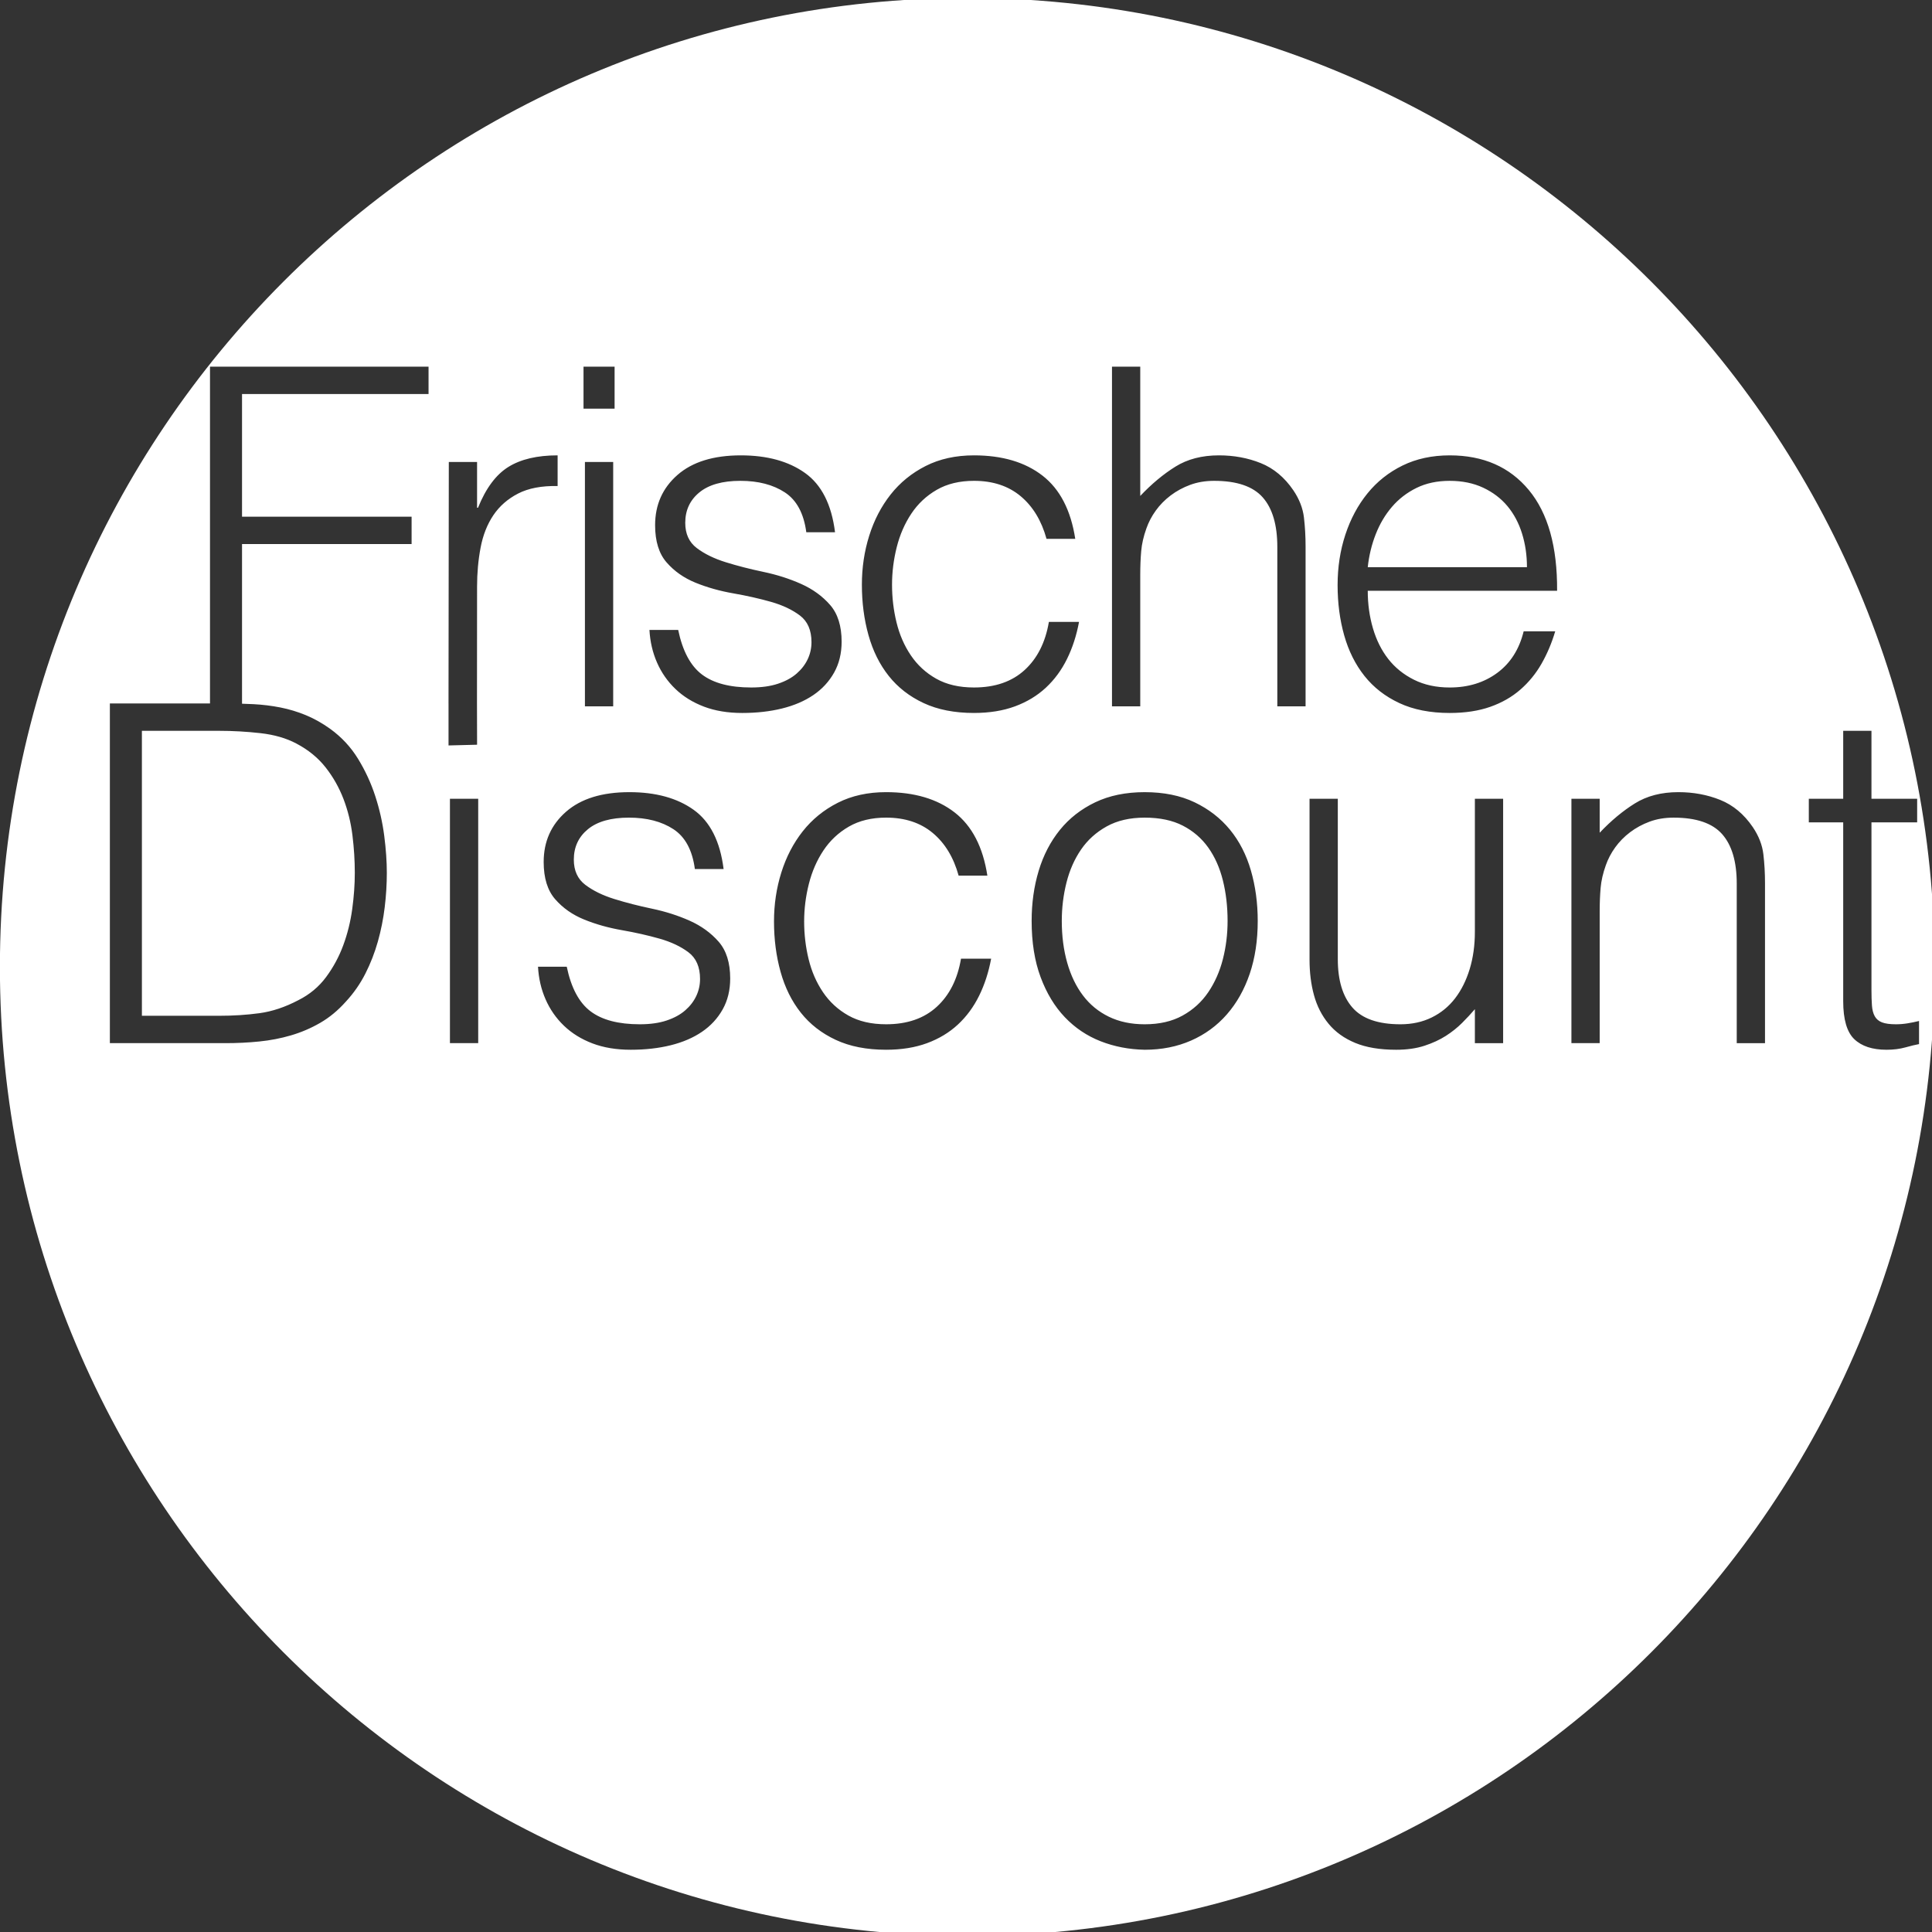 <?xml version="1.0" encoding="UTF-8" standalone="no"?>
<!-- Generator: Adobe Illustrator 16.0.4, SVG Export Plug-In . SVG Version: 6.00 Build 0)  -->

<svg
   xmlns:dc="http://purl.org/dc/elements/1.1/"
   xmlns:cc="http://creativecommons.org/ns#"
   xmlns:rdf="http://www.w3.org/1999/02/22-rdf-syntax-ns#"
   xmlns:svg="http://www.w3.org/2000/svg"
   xmlns="http://www.w3.org/2000/svg"
   xmlns:sodipodi="http://sodipodi.sourceforge.net/DTD/sodipodi-0.dtd"
   xmlns:inkscape="http://www.inkscape.org/namespaces/inkscape"
   version="1.1"
   id="Ebene_1"
   x="0px"
   y="0px"
   width="1000px"
   height="1000px"
   viewBox="0 0 1000 1000"
   enable-background="new 0 0 1000 1000"
   xml:space="preserve"
   inkscape:version="0.48.2 r9819"
   sodipodi:docname="logo.svg"><rect x="0" y="0" width="1000" height="1000" fill="#333333" stroke="none"/><defs
   id="defs11" /><sodipodi:namedview
   pagecolor="#ffffff"
   bordercolor="#666666"
   borderopacity="1"
   objecttolerance="10"
   gridtolerance="10"
   guidetolerance="10"
   inkscape:pageopacity="0"
   inkscape:pageshadow="2"
   inkscape:window-width="1922"
   inkscape:window-height="982"
   id="namedview9"
   showgrid="false"
   inkscape:zoom="0.32"
   inkscape:cx="227.65625"
   inkscape:cy="613.75"
   inkscape:window-x="0"
   inkscape:window-y="0"
   inkscape:window-maximized="0"
   inkscape:current-layer="g5"><inkscape:grid
     type="xygrid"
     id="grid2990" /></sodipodi:namedview>
<g
   id="g3">
	<g
   id="g5"
   style="fill:#000000">
		<path
   d="m 73.449,525.77 39.739,0 c 7.475,0 14.506,-0.444 21.089,-1.342 6.583,-0.893 13.287,-3.134 20.113,-6.715 5.852,-2.932 10.644,-6.92 14.384,-11.968 3.737,-5.044 6.705,-10.538 8.899,-16.483 2.194,-5.941 3.737,-12.167 4.632,-18.681 0.892,-6.51 1.341,-12.778 1.341,-18.804 0,-6.35 -0.407,-12.821 -1.218,-19.414 -0.816,-6.594 -2.358,-12.859 -4.632,-18.804 -2.279,-5.941 -5.364,-11.394 -9.265,-16.362 -3.901,-4.963 -8.94,-9.074 -15.115,-12.331 -5.204,-2.767 -11.379,-4.557 -18.528,-5.373 -7.155,-0.812 -14.384,-1.221 -21.699,-1.221 l -39.74,0 z M 500.675,-1.054 c -276.541,0 -500.723,224.553 -500.723,501.554 0,277.001 224.182,501.555 500.723,501.555 276.542,0 500.723,-224.554 500.723,-501.555 0,-277.001 -224.18,-501.554 -500.723,-501.554 z m -198.648,190.839 16.089,0 0,21.735 -16.089,0 z m 15.359,49.33 0,126.497 -14.628,0 0,-126.497 z m -95.568,-35.166 -96.544,0 0,63.493 87.768,0 0,14.163 -87.768,0 0,82.641 c 1.996,0.059 3.986,0.127 5.955,0.229 4.712,0.245 9.344,0.817 13.896,1.709 4.548,0.897 8.979,2.24 13.287,4.029 4.305,1.793 8.49,4.152 12.555,7.083 5.851,4.235 10.643,9.402 14.384,15.506 3.737,6.106 6.705,12.539 8.899,19.293 2.194,6.757 3.737,13.594 4.632,20.513 0.892,6.921 1.341,13.308 1.341,19.169 0,5.86 -0.365,11.806 -1.097,17.827 -0.731,6.025 -1.912,11.928 -3.535,17.705 -1.627,5.78 -3.778,11.317 -6.46,16.605 -2.683,5.292 -6.058,10.136 -10.118,14.531 -4.064,4.558 -8.495,8.222 -13.287,10.988 -4.795,2.771 -9.836,4.925 -15.115,6.472 -5.284,1.55 -10.769,2.606 -16.457,3.174 -5.69,0.572 -11.458,0.854 -17.309,0.854 l -59.974,0 0,-175.825 51.825,0 0,-174.323 113.122,0 z m 25.7,335.985 -14.629,0 0,-126.497 14.629,0 z m 7.823,-273.226 c -3.17,4.724 -5.364,10.299 -6.582,16.728 -1.22,6.434 -1.829,13.149 -1.829,20.147 l -0.047,60.417 1.7e-4,0 0.055,21.467 -14.78,0.375 0,-21.734 -0.01,0 0.154,-124.993 14.628,0 0,23.687 0.487,0 c 4.061,-10.092 9.304,-17.131 15.726,-21.123 6.419,-3.988 14.909,-5.984 25.478,-5.984 l 0,15.874 c -8.29,-0.16 -15.117,1.141 -20.479,3.907 -5.365,2.77 -9.632,6.513 -12.801,11.232 z m 118.704,255.766 c -2.602,4.641 -6.179,8.509 -10.727,11.601 -4.553,3.094 -9.958,5.415 -16.213,6.959 -6.259,1.545 -13.126,2.319 -20.6,2.319 -7.478,0 -14.103,-1.097 -19.87,-3.296 -5.771,-2.197 -10.689,-5.251 -14.75,-9.156 -4.064,-3.908 -7.234,-8.465 -9.509,-13.678 -2.278,-5.207 -3.576,-10.825 -3.901,-16.849 l 14.873,0 c 2.274,10.909 6.376,18.601 12.312,23.077 5.931,4.48 14.423,6.714 25.477,6.714 5.364,0 9.996,-0.646 13.897,-1.951 3.9,-1.302 7.108,-3.054 9.629,-5.251 2.518,-2.198 4.427,-4.678 5.729,-7.449 1.299,-2.766 1.95,-5.697 1.95,-8.791 0,-6.185 -1.991,-10.783 -5.972,-13.797 -3.985,-3.011 -8.983,-5.373 -14.994,-7.082 -6.016,-1.709 -12.518,-3.175 -19.503,-4.396 -6.991,-1.221 -13.493,-3.052 -19.504,-5.494 -6.015,-2.443 -11.013,-5.941 -14.994,-10.501 -3.984,-4.557 -5.973,-10.989 -5.973,-19.292 0,-10.582 3.858,-19.251 11.581,-26.008 7.718,-6.754 18.651,-10.135 32.79,-10.135 13.653,0 24.746,3.052 33.279,9.157 8.533,6.105 13.691,16.323 15.481,30.647 l -14.872,0 c -1.303,-9.767 -4.998,-16.643 -11.093,-20.635 -6.095,-3.987 -13.774,-5.982 -23.04,-5.982 -9.264,0 -16.334,1.996 -21.21,5.982 -4.875,3.992 -7.313,9.243 -7.313,15.751 0,5.702 1.988,10.055 5.973,13.066 3.981,3.014 8.979,5.455 14.994,7.326 6.011,1.873 12.514,3.542 19.503,5.005 6.987,1.466 13.49,3.541 19.505,6.228 6.011,2.687 11.009,6.312 14.992,10.867 3.981,4.561 5.974,10.909 5.974,19.047 0,6.026 -1.303,11.356 -3.901,15.997 z m -9.733,-156.741 c -5.77,-2.198 -10.688,-5.25 -14.749,-9.158 -4.064,-3.907 -7.234,-8.463 -9.509,-13.675 -2.277,-5.208 -3.577,-10.825 -3.9,-16.85 l 14.873,0 c 2.274,10.91 6.376,18.601 12.311,23.077 5.932,4.479 14.422,6.716 25.477,6.716 5.364,0 9.996,-0.648 13.897,-1.955 3.901,-1.3 7.108,-3.052 9.63,-5.25 2.518,-2.198 4.427,-4.678 5.729,-7.448 1.3,-2.767 1.951,-5.696 1.951,-8.792 0,-6.185 -1.992,-10.783 -5.973,-13.797 -3.985,-3.01 -8.982,-5.373 -14.994,-7.082 -6.015,-1.709 -12.518,-3.175 -19.505,-4.396 -6.989,-1.221 -13.492,-3.053 -19.503,-5.494 -6.015,-2.443 -11.013,-5.941 -14.994,-10.5 -3.984,-4.557 -5.973,-10.989 -5.973,-19.292 0,-10.581 3.858,-19.25 11.581,-26.008 7.717,-6.753 18.65,-10.135 32.791,-10.135 13.653,0 24.746,3.053 33.278,9.158 8.533,6.106 13.691,16.323 15.481,30.647 l -14.872,0 c -1.303,-9.768 -4.998,-16.644 -11.093,-20.634 -6.095,-3.988 -13.774,-5.984 -23.04,-5.984 -9.264,0 -16.334,1.996 -21.21,5.984 -4.876,3.991 -7.314,9.241 -7.314,15.751 0,5.7 1.989,10.053 5.974,13.064 3.981,3.014 8.979,5.457 14.993,7.326 6.011,1.873 12.515,3.541 19.504,5.006 6.986,1.465 13.488,3.542 19.503,6.227 6.011,2.687 11.009,6.311 14.994,10.868 3.981,4.559 5.974,10.908 5.974,19.047 0,6.025 -1.303,11.355 -3.901,15.995 -2.603,4.641 -6.179,8.509 -10.727,11.601 -4.553,3.093 -9.958,5.414 -16.213,6.959 -6.258,1.546 -13.127,2.32 -20.6,2.32 -7.478,10e-4 -14.103,-1.098 -19.871,-3.296 z m 142.479,149.659 c -2.844,5.78 -6.5,10.745 -10.969,14.896 -4.473,4.15 -9.795,7.369 -15.97,9.646 -6.179,2.279 -13.248,3.419 -21.21,3.419 -10.08,0 -18.772,-1.709 -26.087,-5.128 -7.313,-3.419 -13.328,-8.097 -18.04,-14.042 -4.717,-5.939 -8.209,-12.979 -10.483,-21.124 -2.279,-8.138 -3.413,-16.849 -3.413,-26.129 0,-8.792 1.257,-17.215 3.778,-25.274 2.518,-8.06 6.217,-15.179 11.093,-21.368 4.877,-6.185 10.929,-11.112 18.163,-14.774 7.231,-3.664 15.562,-5.495 24.99,-5.495 14.628,0 26.453,3.502 35.473,10.5 9.021,7.002 14.666,17.912 16.944,32.723 l -14.873,0 c -2.601,-9.44 -7.069,-16.809 -13.408,-22.1 -6.338,-5.289 -14.384,-7.937 -24.136,-7.937 -7.478,0 -13.897,1.549 -19.26,4.639 -5.364,3.095 -9.752,7.205 -13.166,12.333 -3.413,5.128 -5.935,10.909 -7.557,17.339 -1.627,6.432 -2.439,12.904 -2.439,19.413 0,6.677 0.77,13.187 2.316,19.537 1.543,6.35 4.023,12.05 7.436,17.093 3.414,5.048 7.802,9.079 13.166,12.088 5.363,3.016 11.862,4.518 19.503,4.518 10.887,0 19.625,-3.009 26.208,-9.033 6.583,-6.022 10.766,-14.324 12.556,-24.91 l 15.602,0 c -1.301,7.002 -3.372,13.394 -6.217,19.17 z M 504.13,369.03 c -10.078,0 -18.771,-1.709 -26.085,-5.128 -7.313,-3.42 -13.328,-8.098 -18.041,-14.042 -4.716,-5.941 -8.208,-12.98 -10.483,-21.124 -2.278,-8.139 -3.413,-16.851 -3.413,-26.129 0,-8.792 1.257,-17.217 3.779,-25.276 2.518,-8.058 6.217,-15.179 11.093,-21.368 4.875,-6.185 10.929,-11.111 18.163,-14.773 7.231,-3.664 15.561,-5.496 24.988,-5.496 14.629,0 26.454,3.504 35.474,10.501 9.021,7.002 14.666,17.911 16.945,32.724 l -14.871,0 c -2.604,-9.44 -7.072,-16.809 -13.41,-22.101 -6.34,-5.289 -14.384,-7.937 -24.138,-7.937 -7.477,0 -13.896,1.55 -19.258,4.641 -5.364,3.094 -9.752,7.204 -13.166,12.332 -3.413,5.129 -5.935,10.909 -7.558,17.339 -1.625,6.434 -2.438,12.905 -2.438,19.415 0,6.677 0.77,13.186 2.316,19.536 1.543,6.349 4.022,12.05 7.436,17.094 3.414,5.048 7.802,9.078 13.165,12.088 5.364,3.015 11.862,4.518 19.503,4.518 10.889,0 19.627,-3.01 26.21,-9.035 6.582,-6.021 10.766,-14.324 12.555,-24.91 l 15.604,0 c -1.303,7.002 -3.374,13.393 -6.218,19.171 -2.844,5.78 -6.502,10.744 -10.971,14.896 -4.471,4.15 -9.793,7.367 -15.968,9.646 -6.179,2.278 -13.251,3.418 -21.213,3.418 z m 142.724,135.006 c -2.765,8.145 -6.705,15.142 -11.823,21.001 -5.12,5.863 -11.3,10.379 -18.529,13.555 -7.235,3.174 -15.236,4.761 -24.013,4.761 -8.13,-0.162 -15.727,-1.63 -22.796,-4.396 -7.069,-2.767 -13.25,-6.917 -18.53,-12.455 -5.282,-5.53 -9.469,-12.452 -12.555,-20.757 -3.089,-8.303 -4.633,-17.986 -4.633,-29.059 0,-9.28 1.22,-17.949 3.658,-26.008 2.437,-8.058 6.095,-15.099 10.971,-21.124 4.875,-6.02 10.971,-10.782 18.285,-14.286 7.314,-3.498 15.846,-5.25 25.6,-5.25 9.91,0 18.527,1.752 25.842,5.25 7.314,3.504 13.409,8.223 18.284,14.165 4.876,5.945 8.492,12.984 10.849,21.124 2.354,8.142 3.536,16.85 3.536,26.129 0,10.096 -1.385,19.212 -4.146,27.35 z m 28.911,-138.424 -14.626,0 0,-82.542 c 0,-11.393 -2.521,-19.94 -7.56,-25.641 -5.038,-5.697 -13.41,-8.548 -25.11,-8.548 -4.553,0 -8.698,0.695 -12.435,2.077 -3.741,1.384 -7.112,3.216 -10.118,5.494 -3.009,2.282 -5.568,4.884 -7.68,7.814 -2.114,2.93 -3.74,6.025 -4.875,9.28 -1.462,4.071 -2.356,7.978 -2.682,11.722 -0.327,3.747 -0.487,7.814 -0.487,12.21 l 0,68.133 -14.629,0 0,-175.826 14.629,0 0,66.911 c 5.851,-6.185 11.905,-11.233 18.162,-15.14 6.255,-3.907 13.774,-5.861 22.551,-5.861 7.802,0 15.031,1.343 21.699,4.03 6.662,2.687 12.27,7.368 16.823,14.042 3.083,4.559 4.912,9.241 5.484,14.042 0.567,4.804 0.853,9.81 0.853,15.019 l 0,82.784 z m 102.253,174.322 -14.626,0 0,-17.582 c -1.952,2.281 -4.146,4.641 -6.583,7.082 -2.438,2.441 -5.242,4.683 -8.411,6.717 -3.171,2.037 -6.87,3.746 -11.093,5.128 -4.229,1.38 -9.106,2.074 -14.629,2.074 -8.452,0 -15.523,-1.183 -21.209,-3.541 -5.692,-2.356 -10.283,-5.655 -13.777,-9.889 -3.496,-4.233 -6.015,-9.158 -7.557,-14.776 -1.547,-5.615 -2.316,-11.758 -2.316,-18.436 l 0,-83.273 14.629,0 0,83.03 c 0,10.908 2.517,19.255 7.557,25.029 5.036,5.78 13.325,8.669 24.867,8.669 6.013,0 11.418,-1.179 16.214,-3.541 4.793,-2.356 8.813,-5.652 12.067,-9.888 3.249,-4.233 5.768,-9.281 7.557,-15.142 1.787,-5.861 2.685,-12.29 2.685,-19.292 l 0,-68.866 14.626,0 0,126.497 z m -67.39,-214.738 c 1.787,6.105 4.426,11.396 7.924,15.874 3.494,4.479 7.922,8.058 13.287,10.744 5.363,2.687 11.538,4.03 18.527,4.03 9.589,0 17.798,-2.523 24.625,-7.571 6.825,-5.044 11.376,-12.21 13.652,-21.49 l 16.333,0 c -1.789,6.025 -4.144,11.6 -7.069,16.728 -2.924,5.128 -6.582,9.607 -10.971,13.431 -4.388,3.827 -9.591,6.8 -15.604,8.914 -6.015,2.114 -13.005,3.175 -20.967,3.175 -10.078,0 -18.772,-1.709 -26.087,-5.128 -7.312,-3.42 -13.326,-8.098 -18.039,-14.042 -4.716,-5.941 -8.21,-12.943 -10.483,-21.001 -2.279,-8.06 -3.414,-16.729 -3.414,-26.008 0,-9.279 1.342,-17.988 4.023,-26.129 2.682,-8.139 6.497,-15.262 11.458,-21.369 4.955,-6.105 11.011,-10.904 18.162,-14.408 7.152,-3.499 15.276,-5.25 24.38,-5.25 17.391,0 31.043,5.984 40.959,17.949 9.913,11.967 14.788,29.347 14.629,52.138 l -98.008,0 c 10e-4,6.837 0.894,13.308 2.683,19.413 z m 202.941,214.738 -14.629,0 0,-82.54 c 0,-11.394 -2.521,-19.941 -7.557,-25.642 -5.04,-5.696 -13.409,-8.546 -25.109,-8.546 -4.554,0 -8.699,0.695 -12.436,2.075 -3.741,1.386 -7.112,3.217 -10.118,5.496 -3.009,2.281 -5.567,4.884 -7.68,7.814 -2.113,2.93 -3.74,6.025 -4.875,9.28 -1.462,4.071 -2.359,7.979 -2.682,11.722 -0.327,3.747 -0.487,7.814 -0.487,12.21 l 0,68.132 -14.629,0 0,-126.498 14.629,0 0,17.583 c 5.851,-6.185 11.903,-11.232 18.163,-15.14 6.255,-3.907 13.773,-5.861 22.551,-5.861 7.802,0 15.031,1.343 21.698,4.029 6.662,2.687 12.27,7.368 16.823,14.042 3.084,4.56 4.913,9.241 5.485,14.042 0.567,4.803 0.852,9.81 0.852,15.018 l 0,82.784 z m 72.654,2.199 c -2.927,0.812 -6.181,1.22 -9.754,1.22 -7.314,0 -12.882,-1.832 -16.7,-5.493 -3.819,-3.663 -5.728,-10.216 -5.728,-19.659 l 0,-92.552 -17.798,0 0,-12.211 17.798,0 0,-35.165 14.626,0 0,35.165 23.65,0 0,12.211 -23.65,0 0,86.691 c 0,3.094 0.08,5.78 0.245,8.06 0.16,2.281 0.647,4.15 1.462,5.615 0.812,1.464 2.074,2.526 3.778,3.174 1.707,0.654 4.104,0.977 7.194,0.977 1.949,0 3.938,-0.159 5.973,-0.487 2.029,-0.324 4.021,-0.731 5.973,-1.222 l 0,11.968 c -1.792,0.321 -4.146,0.89 -7.069,1.708 z M 780.231,261.947 c -3.333,-3.987 -7.519,-7.162 -12.555,-9.524 -5.04,-2.357 -10.811,-3.541 -17.311,-3.541 -6.502,0 -12.232,1.222 -17.188,3.664 -4.958,2.442 -9.184,5.7 -12.678,9.769 -3.496,4.071 -6.3,8.79 -8.411,14.163 -2.114,5.373 -3.496,11.073 -4.144,17.094 l 82.404,0 c 0,-6.185 -0.853,-12.004 -2.56,-17.46 -1.704,-5.454 -4.226,-10.173 -7.557,-14.165 z M 625.4,438.713 c -3.414,-4.801 -7.802,-8.585 -13.165,-11.355 -5.362,-2.766 -11.947,-4.152 -19.746,-4.152 -7.643,0 -14.185,1.507 -19.627,4.518 -5.448,3.014 -9.874,7.001 -13.287,11.965 -3.414,4.968 -5.936,10.666 -7.558,17.095 -1.627,6.434 -2.438,13.064 -2.438,19.903 0,7.814 0.935,15.019 2.804,21.612 1.867,6.592 4.591,12.252 8.167,16.971 3.573,4.725 8.046,8.386 13.409,10.99 5.363,2.606 11.538,3.905 18.53,3.905 7.637,0 14.177,-1.502 19.624,-4.518 5.443,-3.009 9.873,-7.04 13.287,-12.088 3.414,-5.043 5.933,-10.743 7.557,-17.093 1.625,-6.35 2.439,-12.943 2.439,-19.781 0,-7.487 -0.814,-14.488 -2.439,-21.001 -1.624,-6.509 -4.143,-12.168 -7.557,-16.971 z"
   id="path7"
   style="fill:#ffffff"
   inkscape:connector-curvature="0"
   sodipodi:nodetypes="csccsccscccccsccsssssccccccccccccccccccccccccscccccccscccccccccccccscccccccccccccccccssccccccscccscccccscsscccscscccccscccccccscccscccccscsccccscscccccsccccccscscccscccsccccscccscccsccccscccscccsccccscccscccsccccccscccccccscccscccscccscscccccsccccccscccsccccccccscccsccscscccscccccccsccccccscccscccsccccccscsccsccsccccccscccscccccsccccccccccscccsccccccscccccccccscccscccscccsscc" />
	</g>
</g>
</svg>